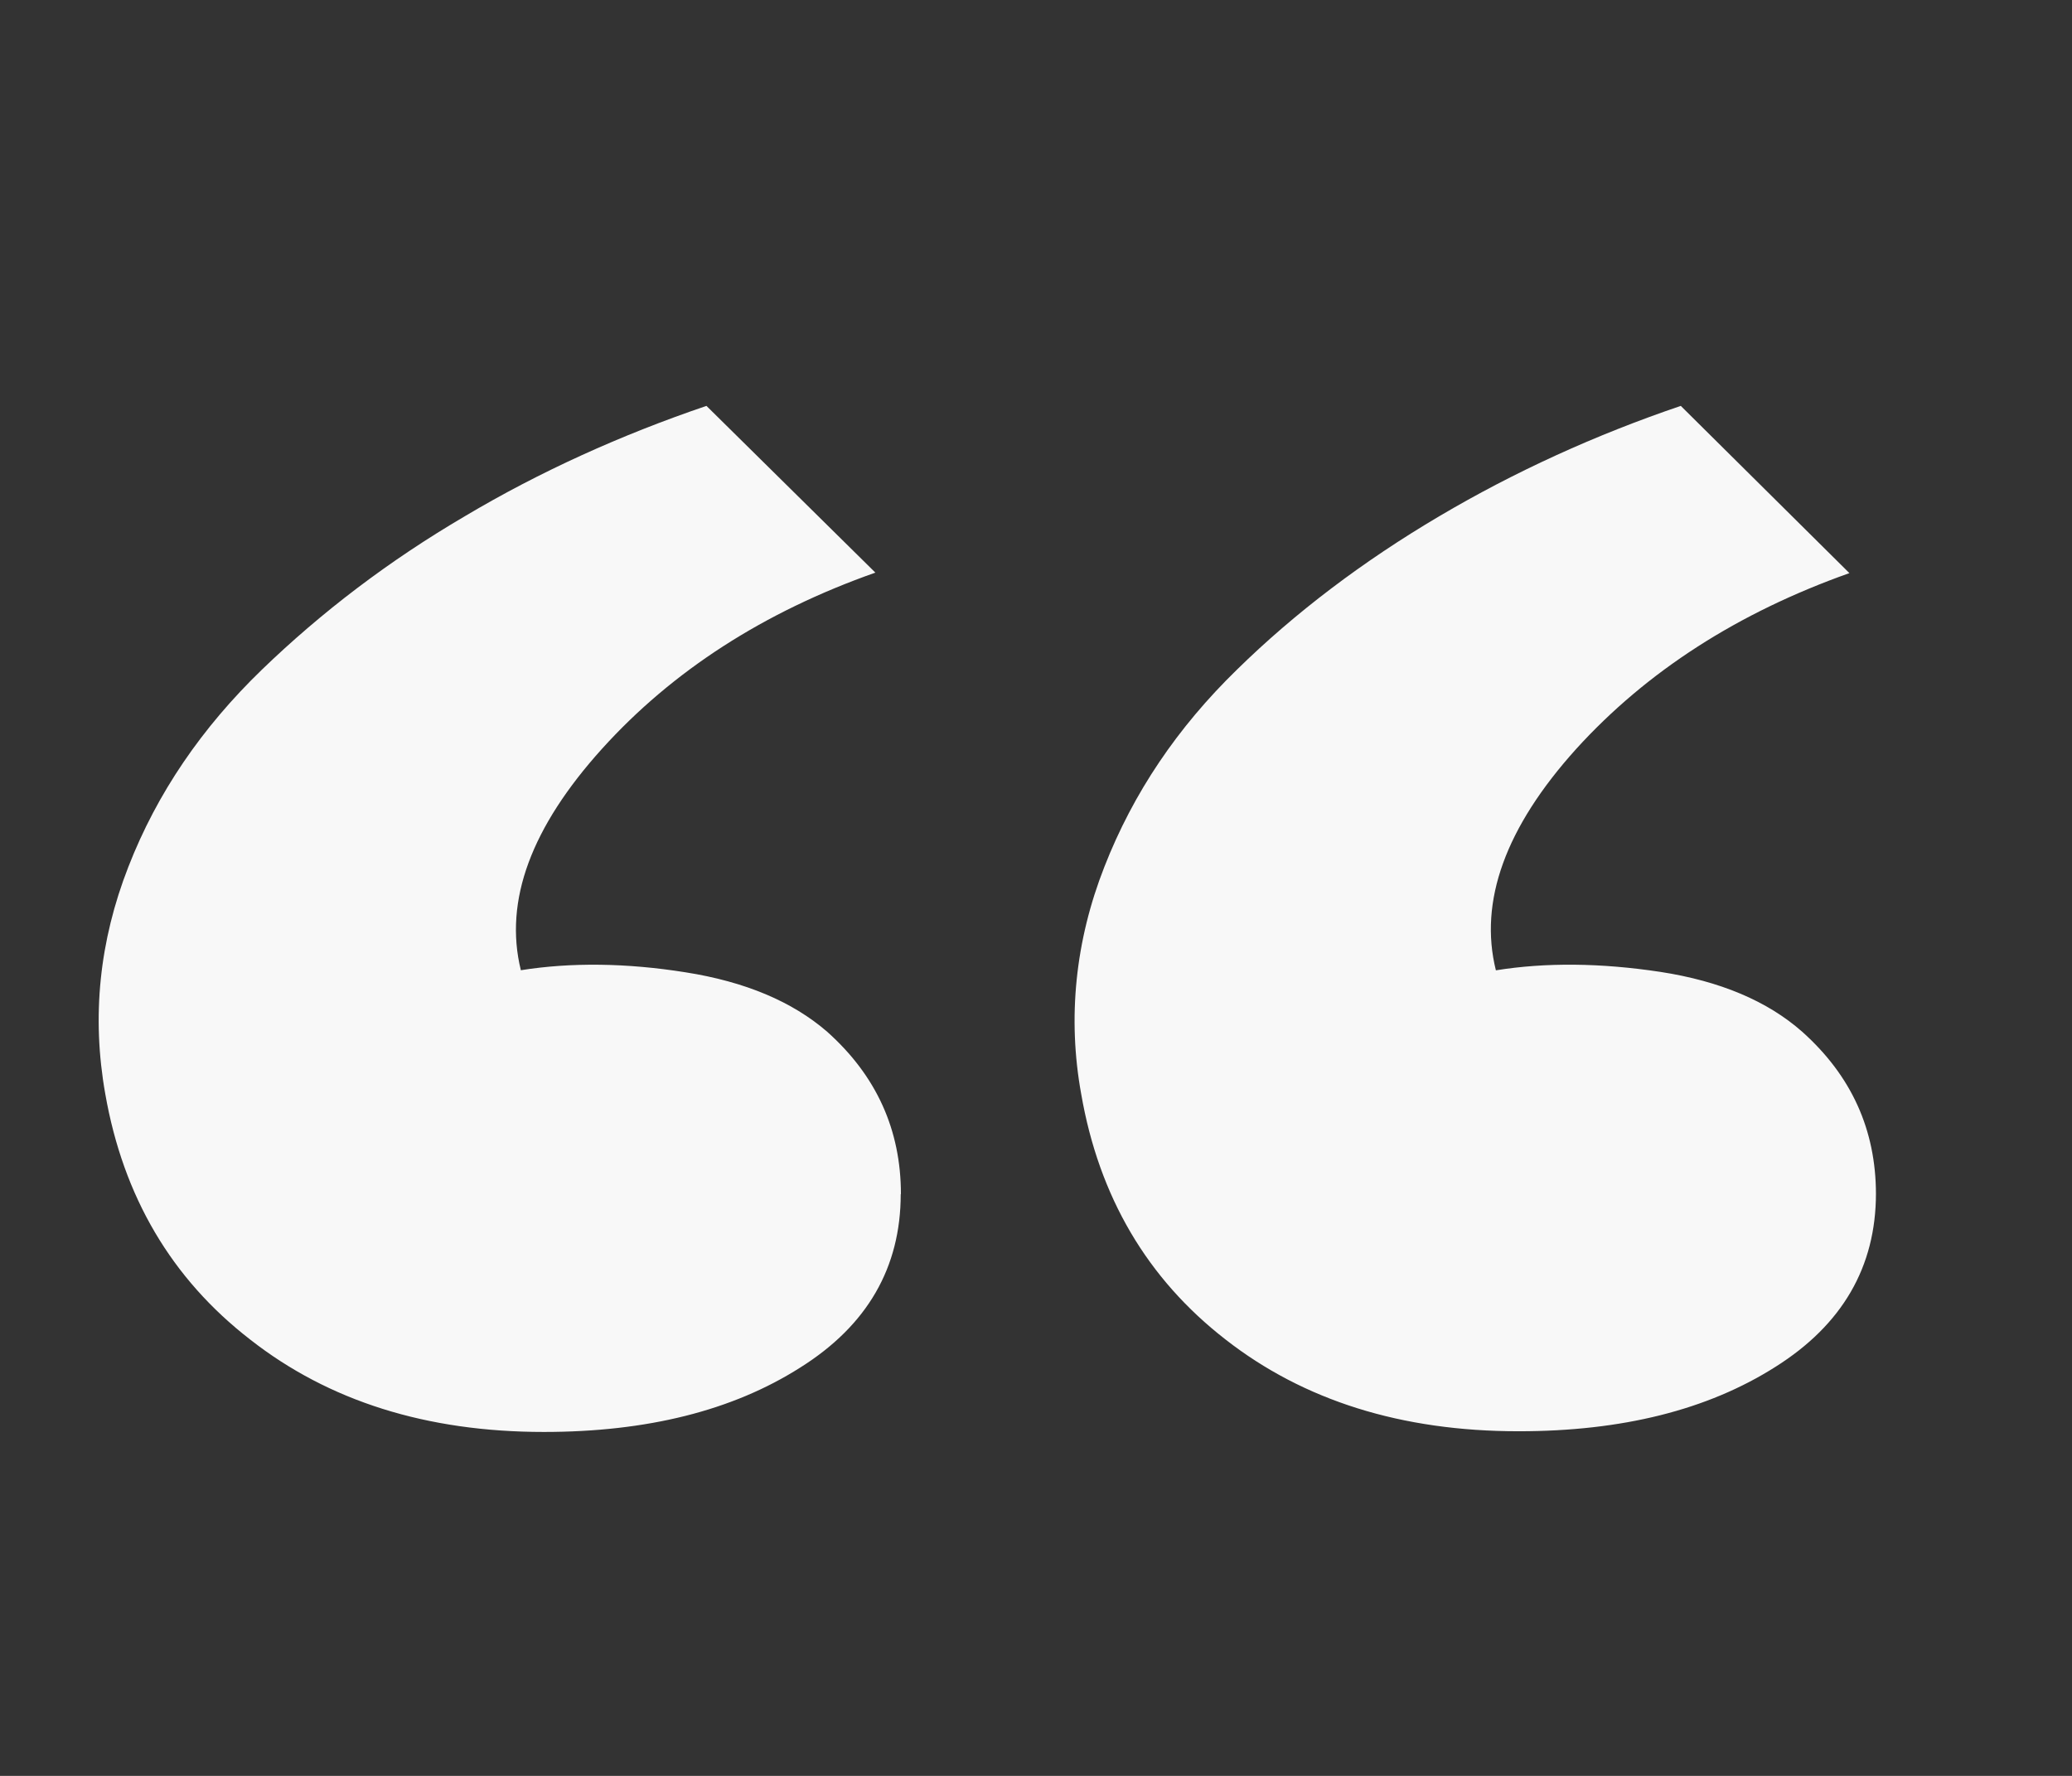 <svg width="21" height="18" viewBox="0 0 21 18" fill="none" xmlns="http://www.w3.org/2000/svg">
<rect x="0" y="0" width="21" height="18" fill="#333333" stroke="none"/>
<path d="M9.131 12.105C9.131 11.451 8.882 10.903 8.384 10.458C8.031 10.152 7.552 9.95 6.947 9.855C6.351 9.76 5.788 9.753 5.279 9.834C5.105 9.128 5.387 8.381 6.102 7.589C6.817 6.798 7.743 6.202 8.872 5.804L7.16 4.114C6.294 4.408 5.47 4.781 4.712 5.232C3.943 5.683 3.261 6.202 2.654 6.788C2.048 7.374 1.593 8.036 1.301 8.786C1.008 9.536 0.927 10.301 1.067 11.088C1.249 12.128 1.738 12.96 2.535 13.577C3.331 14.201 4.324 14.514 5.512 14.514C6.557 14.514 7.424 14.298 8.111 13.861C8.791 13.434 9.129 12.847 9.129 12.102L9.131 12.105ZM19.013 12.105C19.013 11.451 18.764 10.903 18.266 10.458C17.913 10.146 17.432 9.944 16.829 9.851C16.222 9.759 15.666 9.754 15.161 9.835C14.987 9.136 15.258 8.386 15.975 7.591C16.69 6.804 17.614 6.21 18.744 5.809L17.035 4.114C16.169 4.408 15.351 4.781 14.588 5.232C13.812 5.69 13.123 6.212 12.536 6.788C11.934 7.374 11.486 8.036 11.193 8.786C10.898 9.536 10.818 10.318 10.958 11.088C11.138 12.128 11.626 12.96 12.421 13.577C13.214 14.196 14.204 14.507 15.391 14.507C16.439 14.507 17.306 14.291 17.993 13.855C18.672 13.428 19.013 12.841 19.013 12.096V12.105Z" fill="#F8F8F8"/>
</svg>
